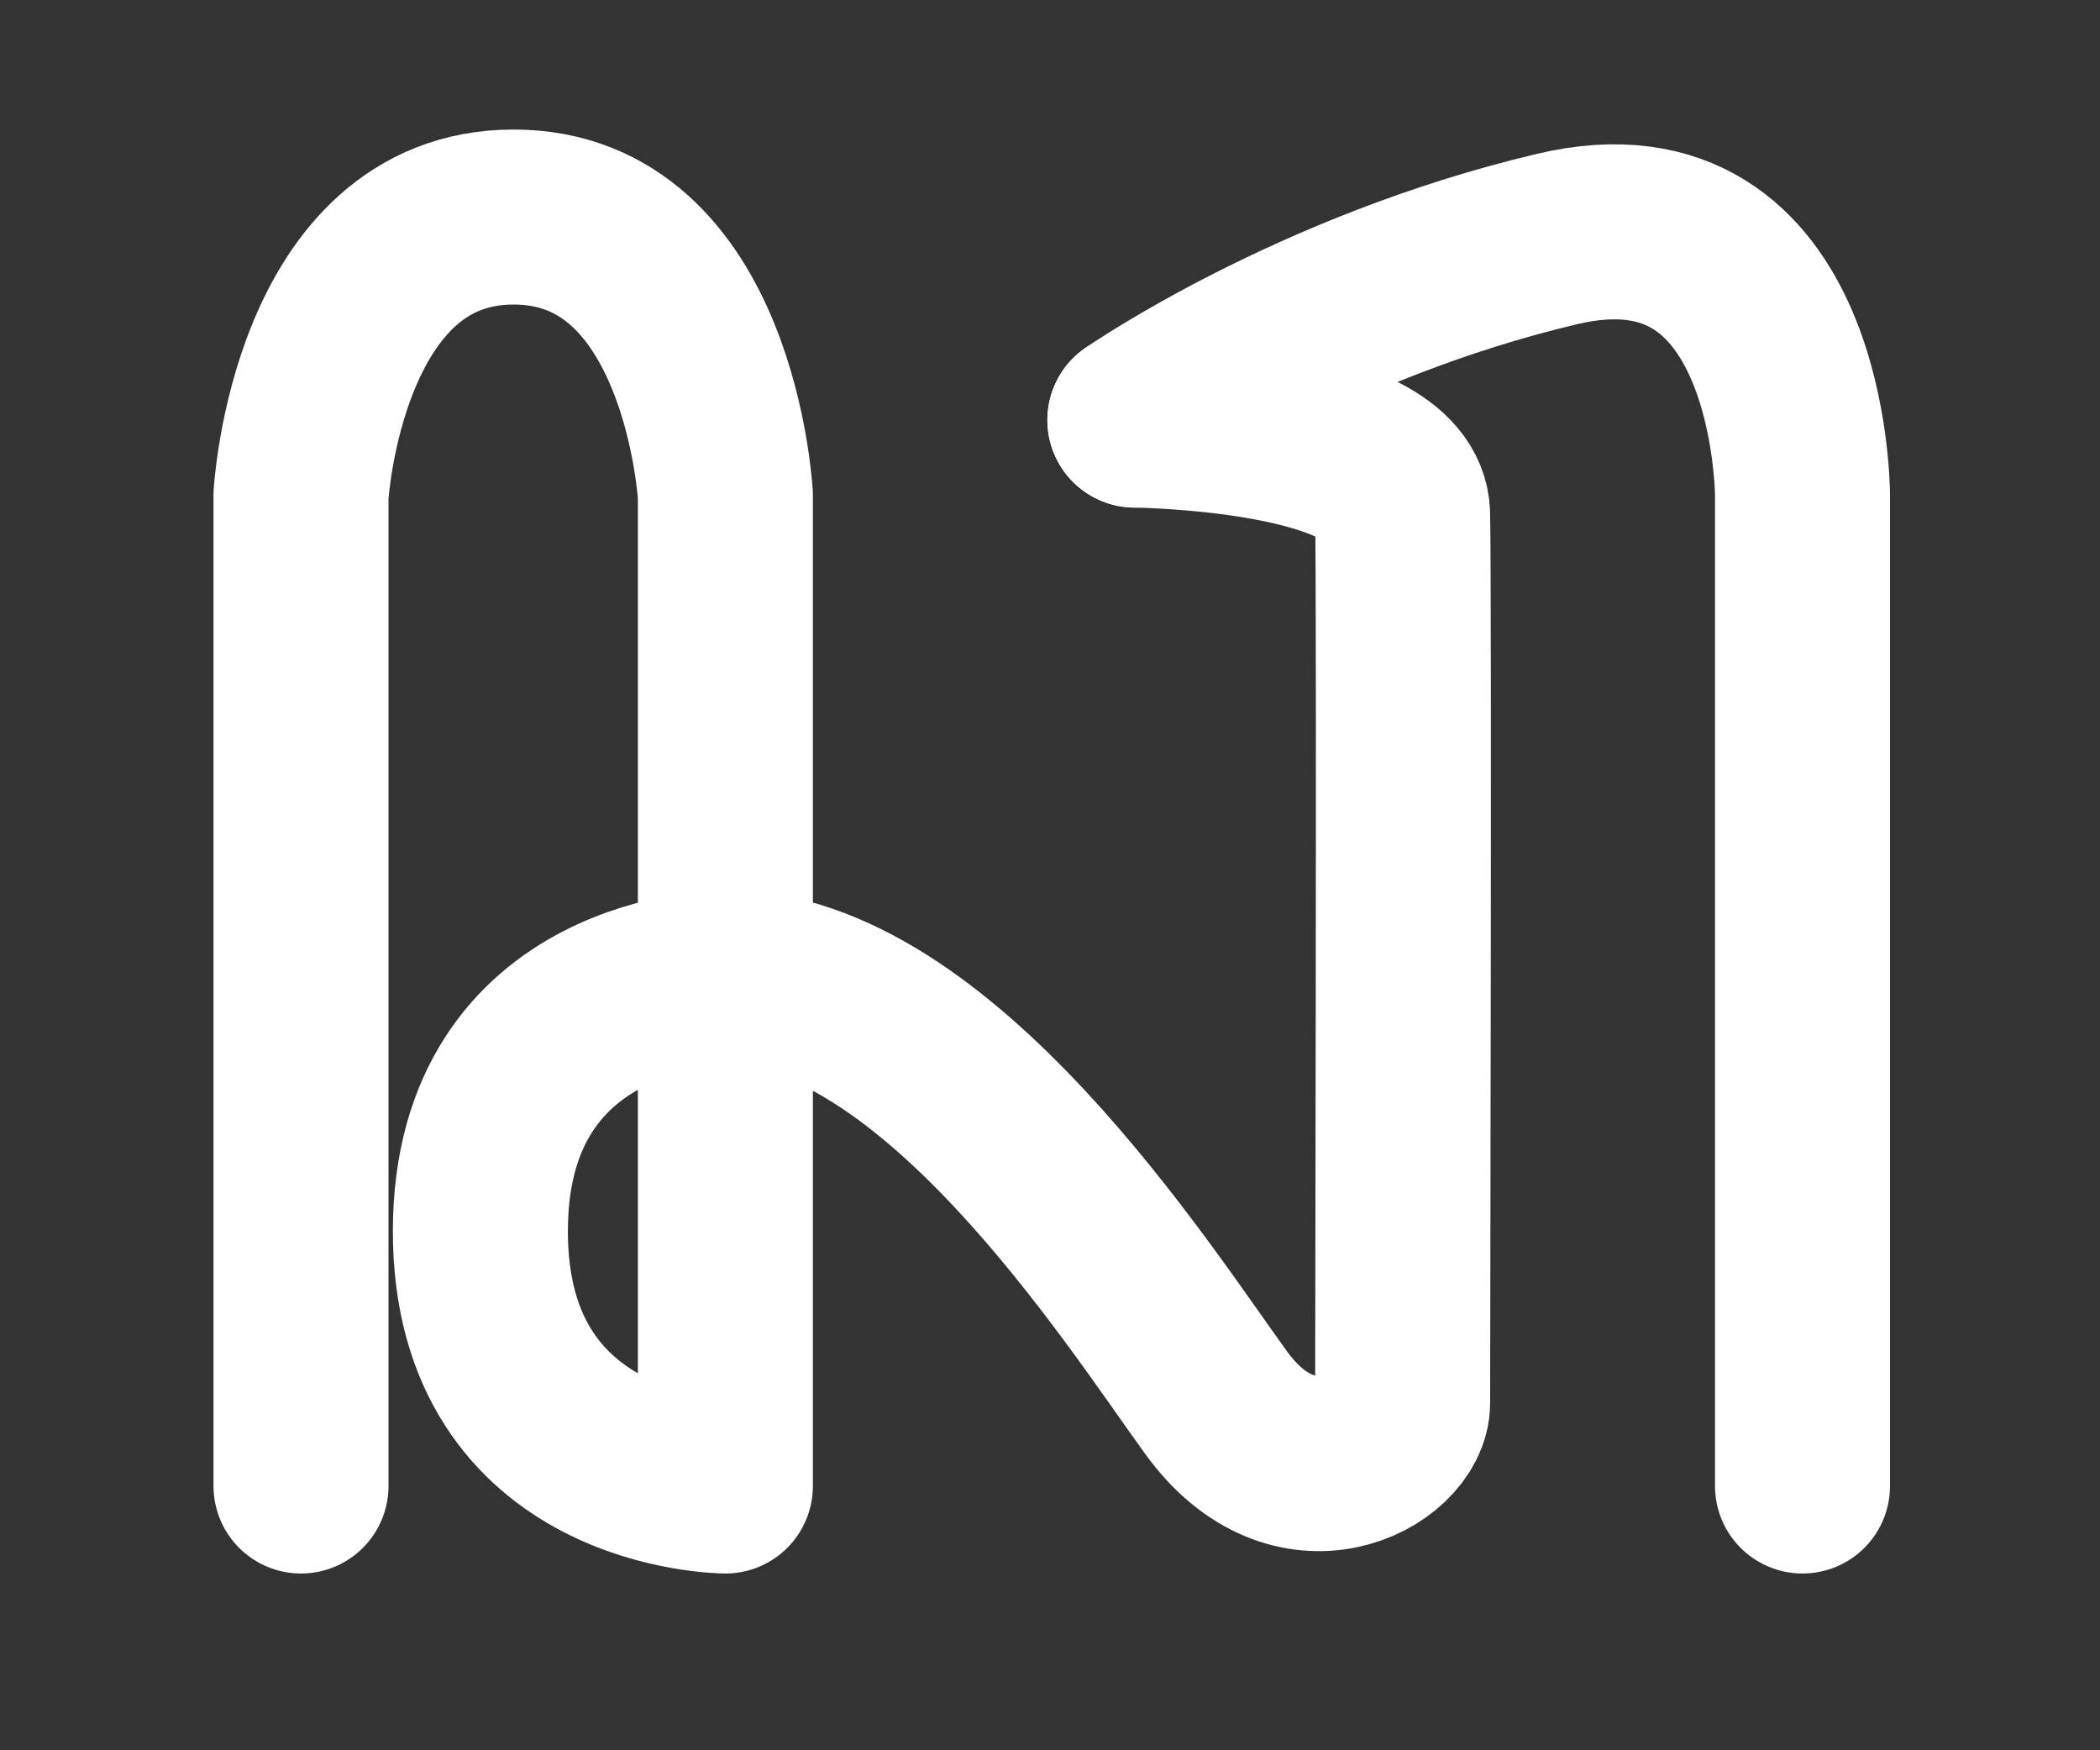<svg width="1200" height="1000" viewBox="0 0 1200 1000" fill="none" xmlns="http://www.w3.org/2000/svg">
<rect x="0" y="0" width="1200" height="1000" fill="#333333" stroke="none"/>
<path d="M172 849V283C172 283 181.25 124 293.5 124C405.75 124 414.5 283 414.5 283C414.5 283 414.5 450.911 414.5 558.5M414.5 558.5C535 558.5 650 739.5 695 801.5C740 863.5 801.5 829 801.5 801.5C801.5 774 802.5 346.5 801.5 294C800.5 241.5 648.5 240 648.5 240M414.5 558.5C414.5 558.5 274.5 558.5 274.5 703.5C274.5 848.5 414.5 849 414.5 849C414.5 849 414.5 671.947 414.5 558.5Z" stroke="white" stroke-width="100" stroke-linecap="round" stroke-linejoin="round"/>
<path d="M1030 849V283C1030 283 1030 103.5 890 136.5C750 169.5 648.5 240 648.5 240" stroke="white" stroke-width="100" stroke-linecap="round" stroke-linejoin="round"/>
</svg>
